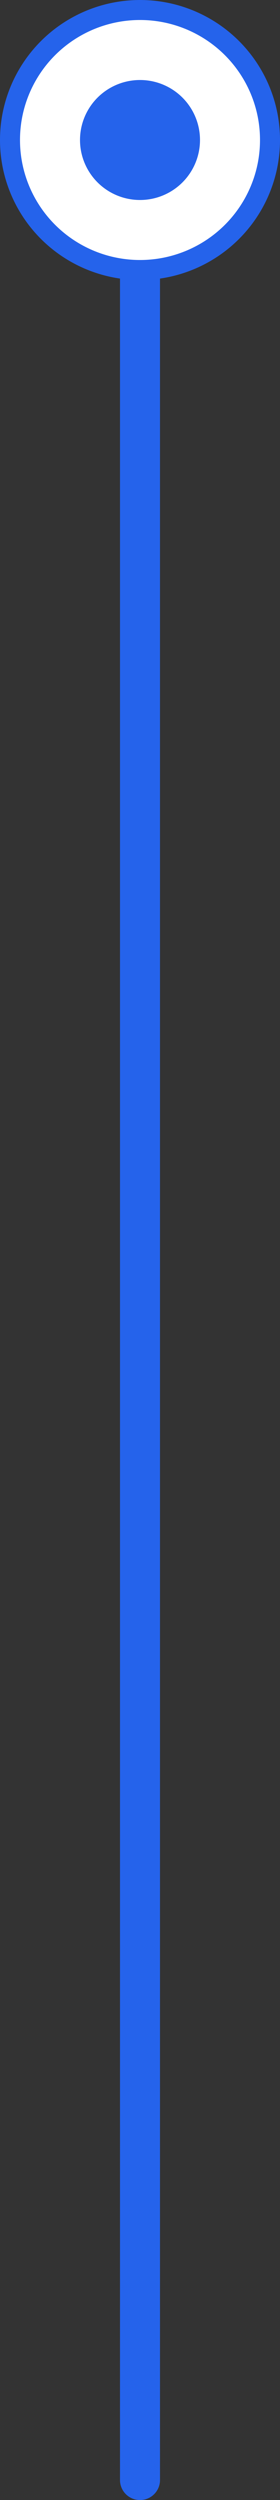 <svg width="14" height="125" viewBox="0 0 14 125" fill="none" xmlns="http://www.w3.org/2000/svg">
<rect x="0" y="0" width="14" height="125" fill="#333333" stroke="none"/>
<line x1="7" y1="9" x2="7" y2="124" stroke="#2563EB" stroke-width="2" stroke-linecap="round"/>
<circle cx="7" cy="7" r="6.5" fill="white" stroke="#2563EB"/>
<circle cx="7" cy="7" r="3" fill="#2563EB"/>
</svg>
